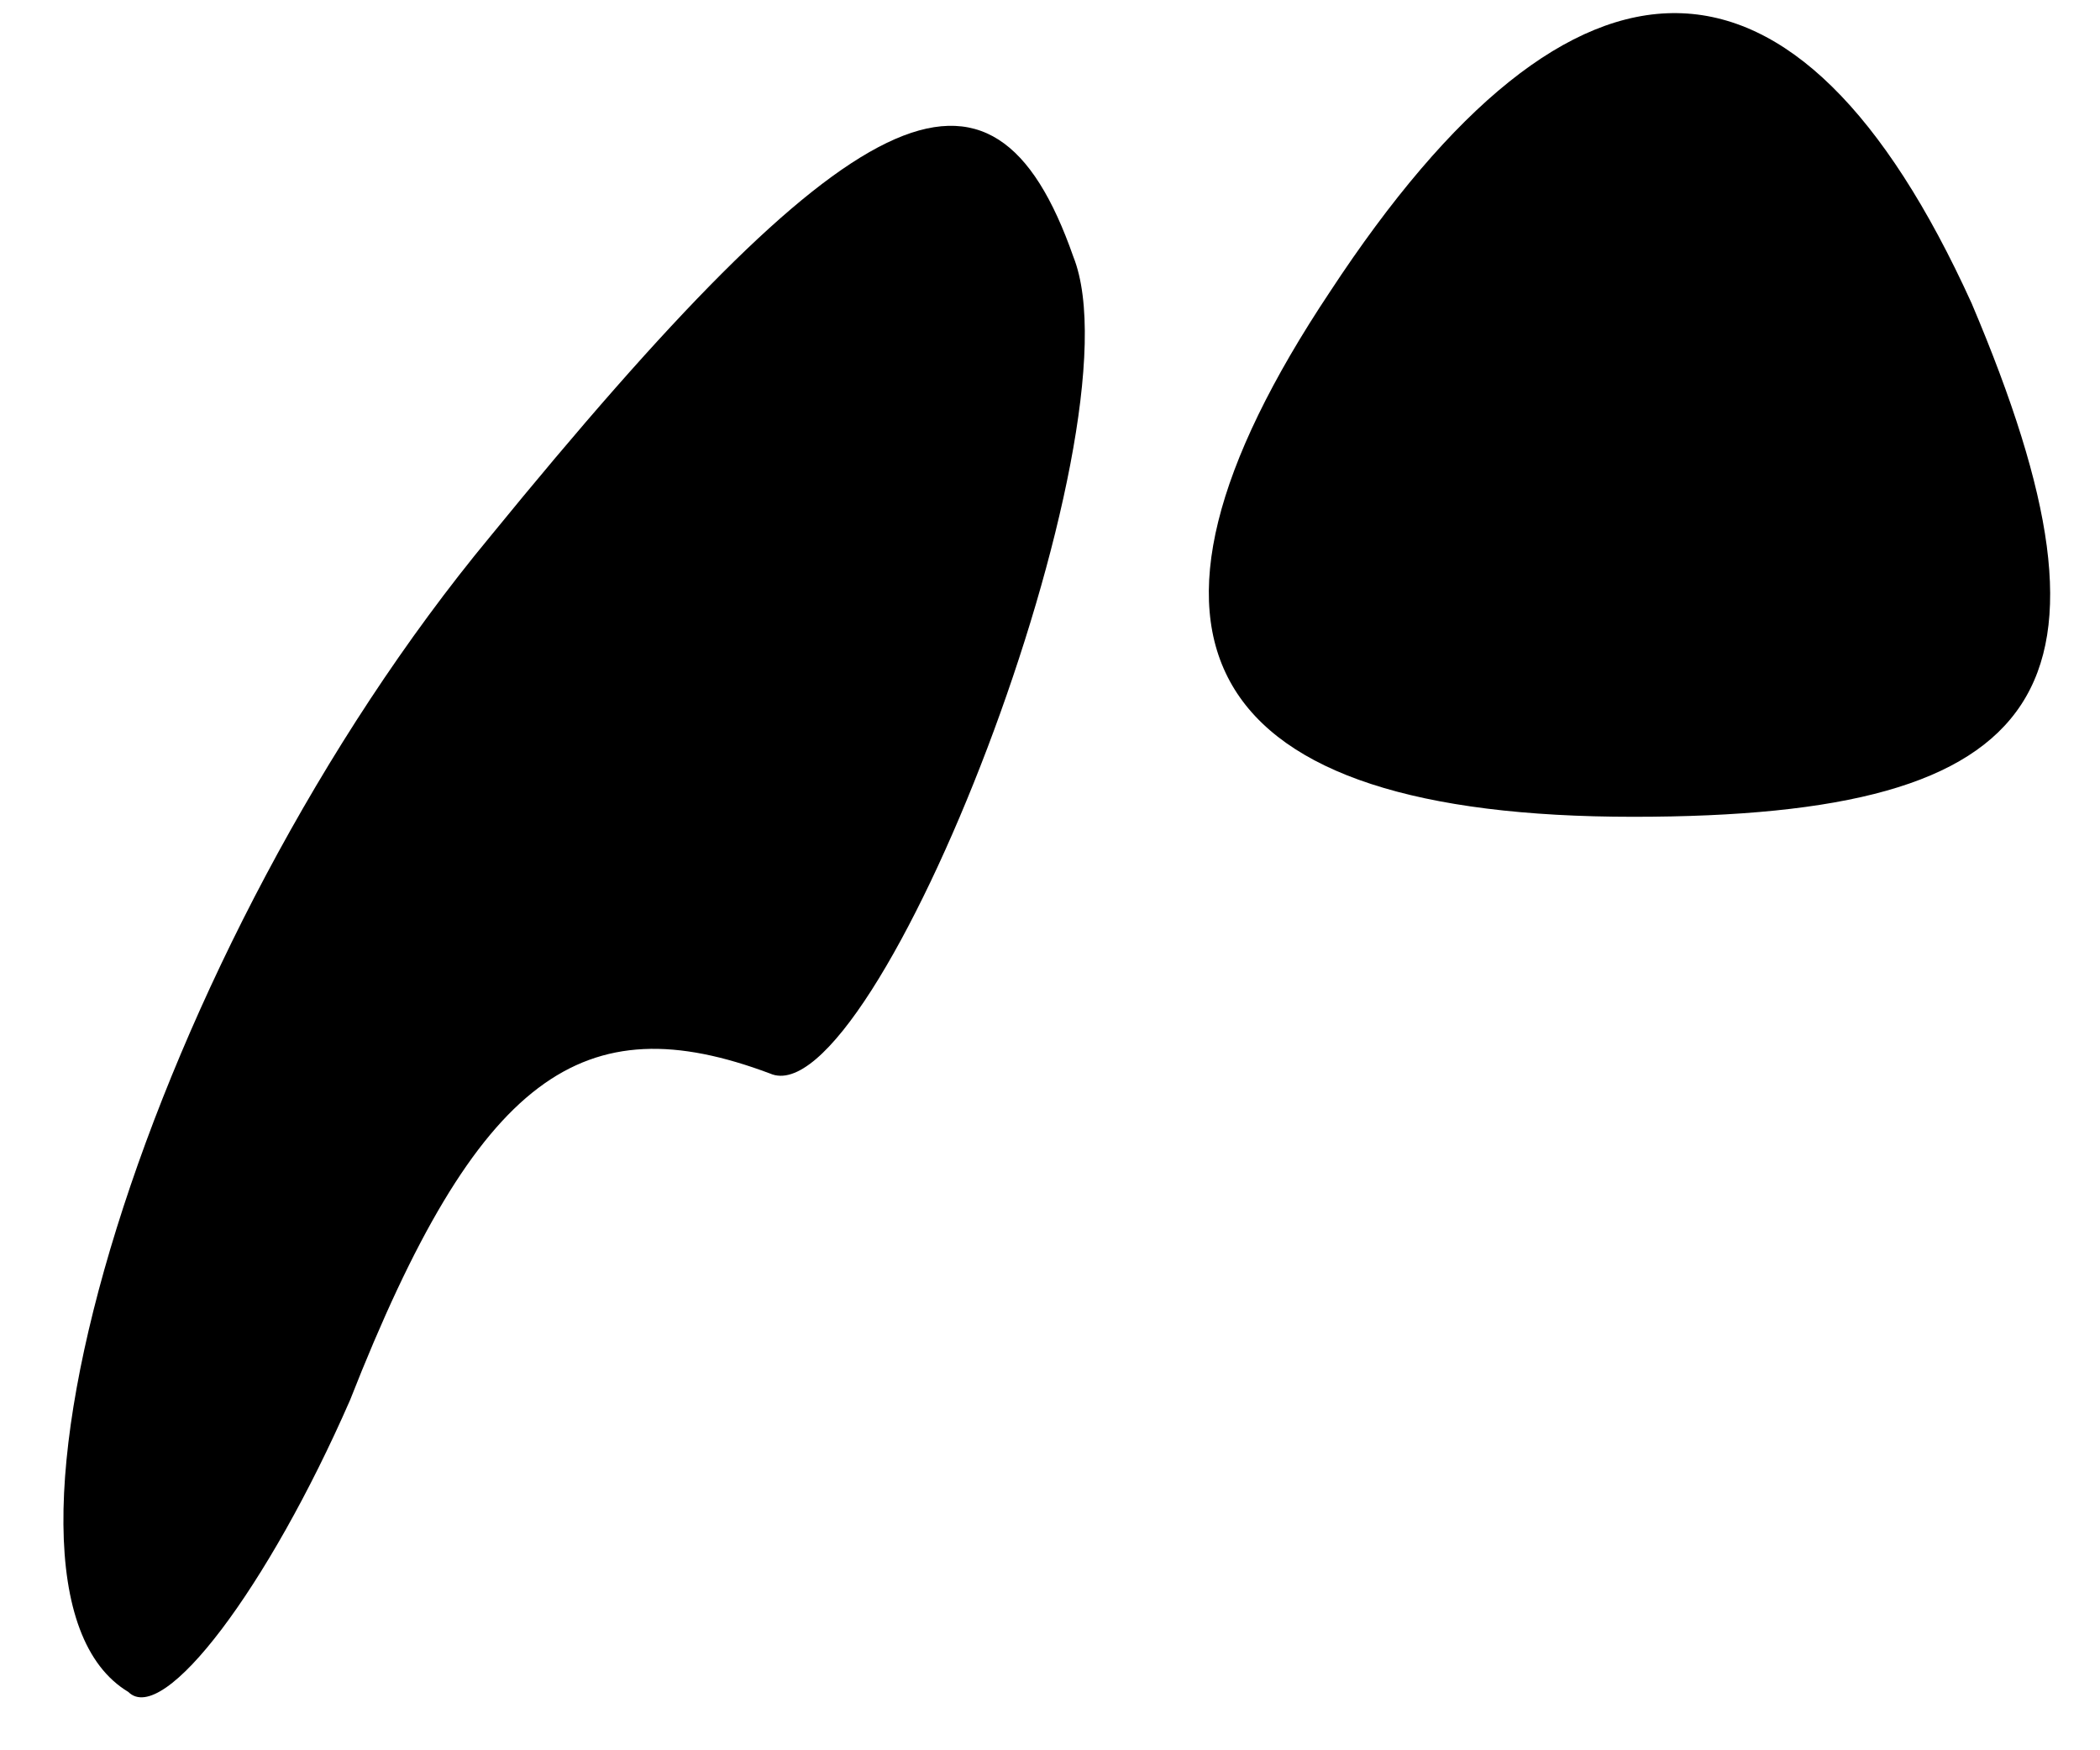 <?xml version="1.0" standalone="no"?>
<!DOCTYPE svg PUBLIC "-//W3C//DTD SVG 20010904//EN"
 "http://www.w3.org/TR/2001/REC-SVG-20010904/DTD/svg10.dtd">
<svg version="1.0" xmlns="http://www.w3.org/2000/svg"
 width="18pt" height="15pt" viewBox="0 0 18 15"
 preserveAspectRatio="xMidYMid meet">
<g transform="translate(0,15) scale(0.1,-0.1)"
fill="#000000" stroke="none">
<path fill="#000000" stroke="none" d="M114 125 c-20 -30 -11 -45 26 -45 36 0
43 11 29 44 -15 33 -34 33 -55 1z"/>
<path fill="#000000" stroke="none" d="M42 104 c-29 -35 -46 -90 -31 -99 3 -3
12 9 19 25 11 28 20 34 36 28 9 -4 32 55 26 70 -7 20 -19 14 -50 -24z"/>
</g>
</svg>

